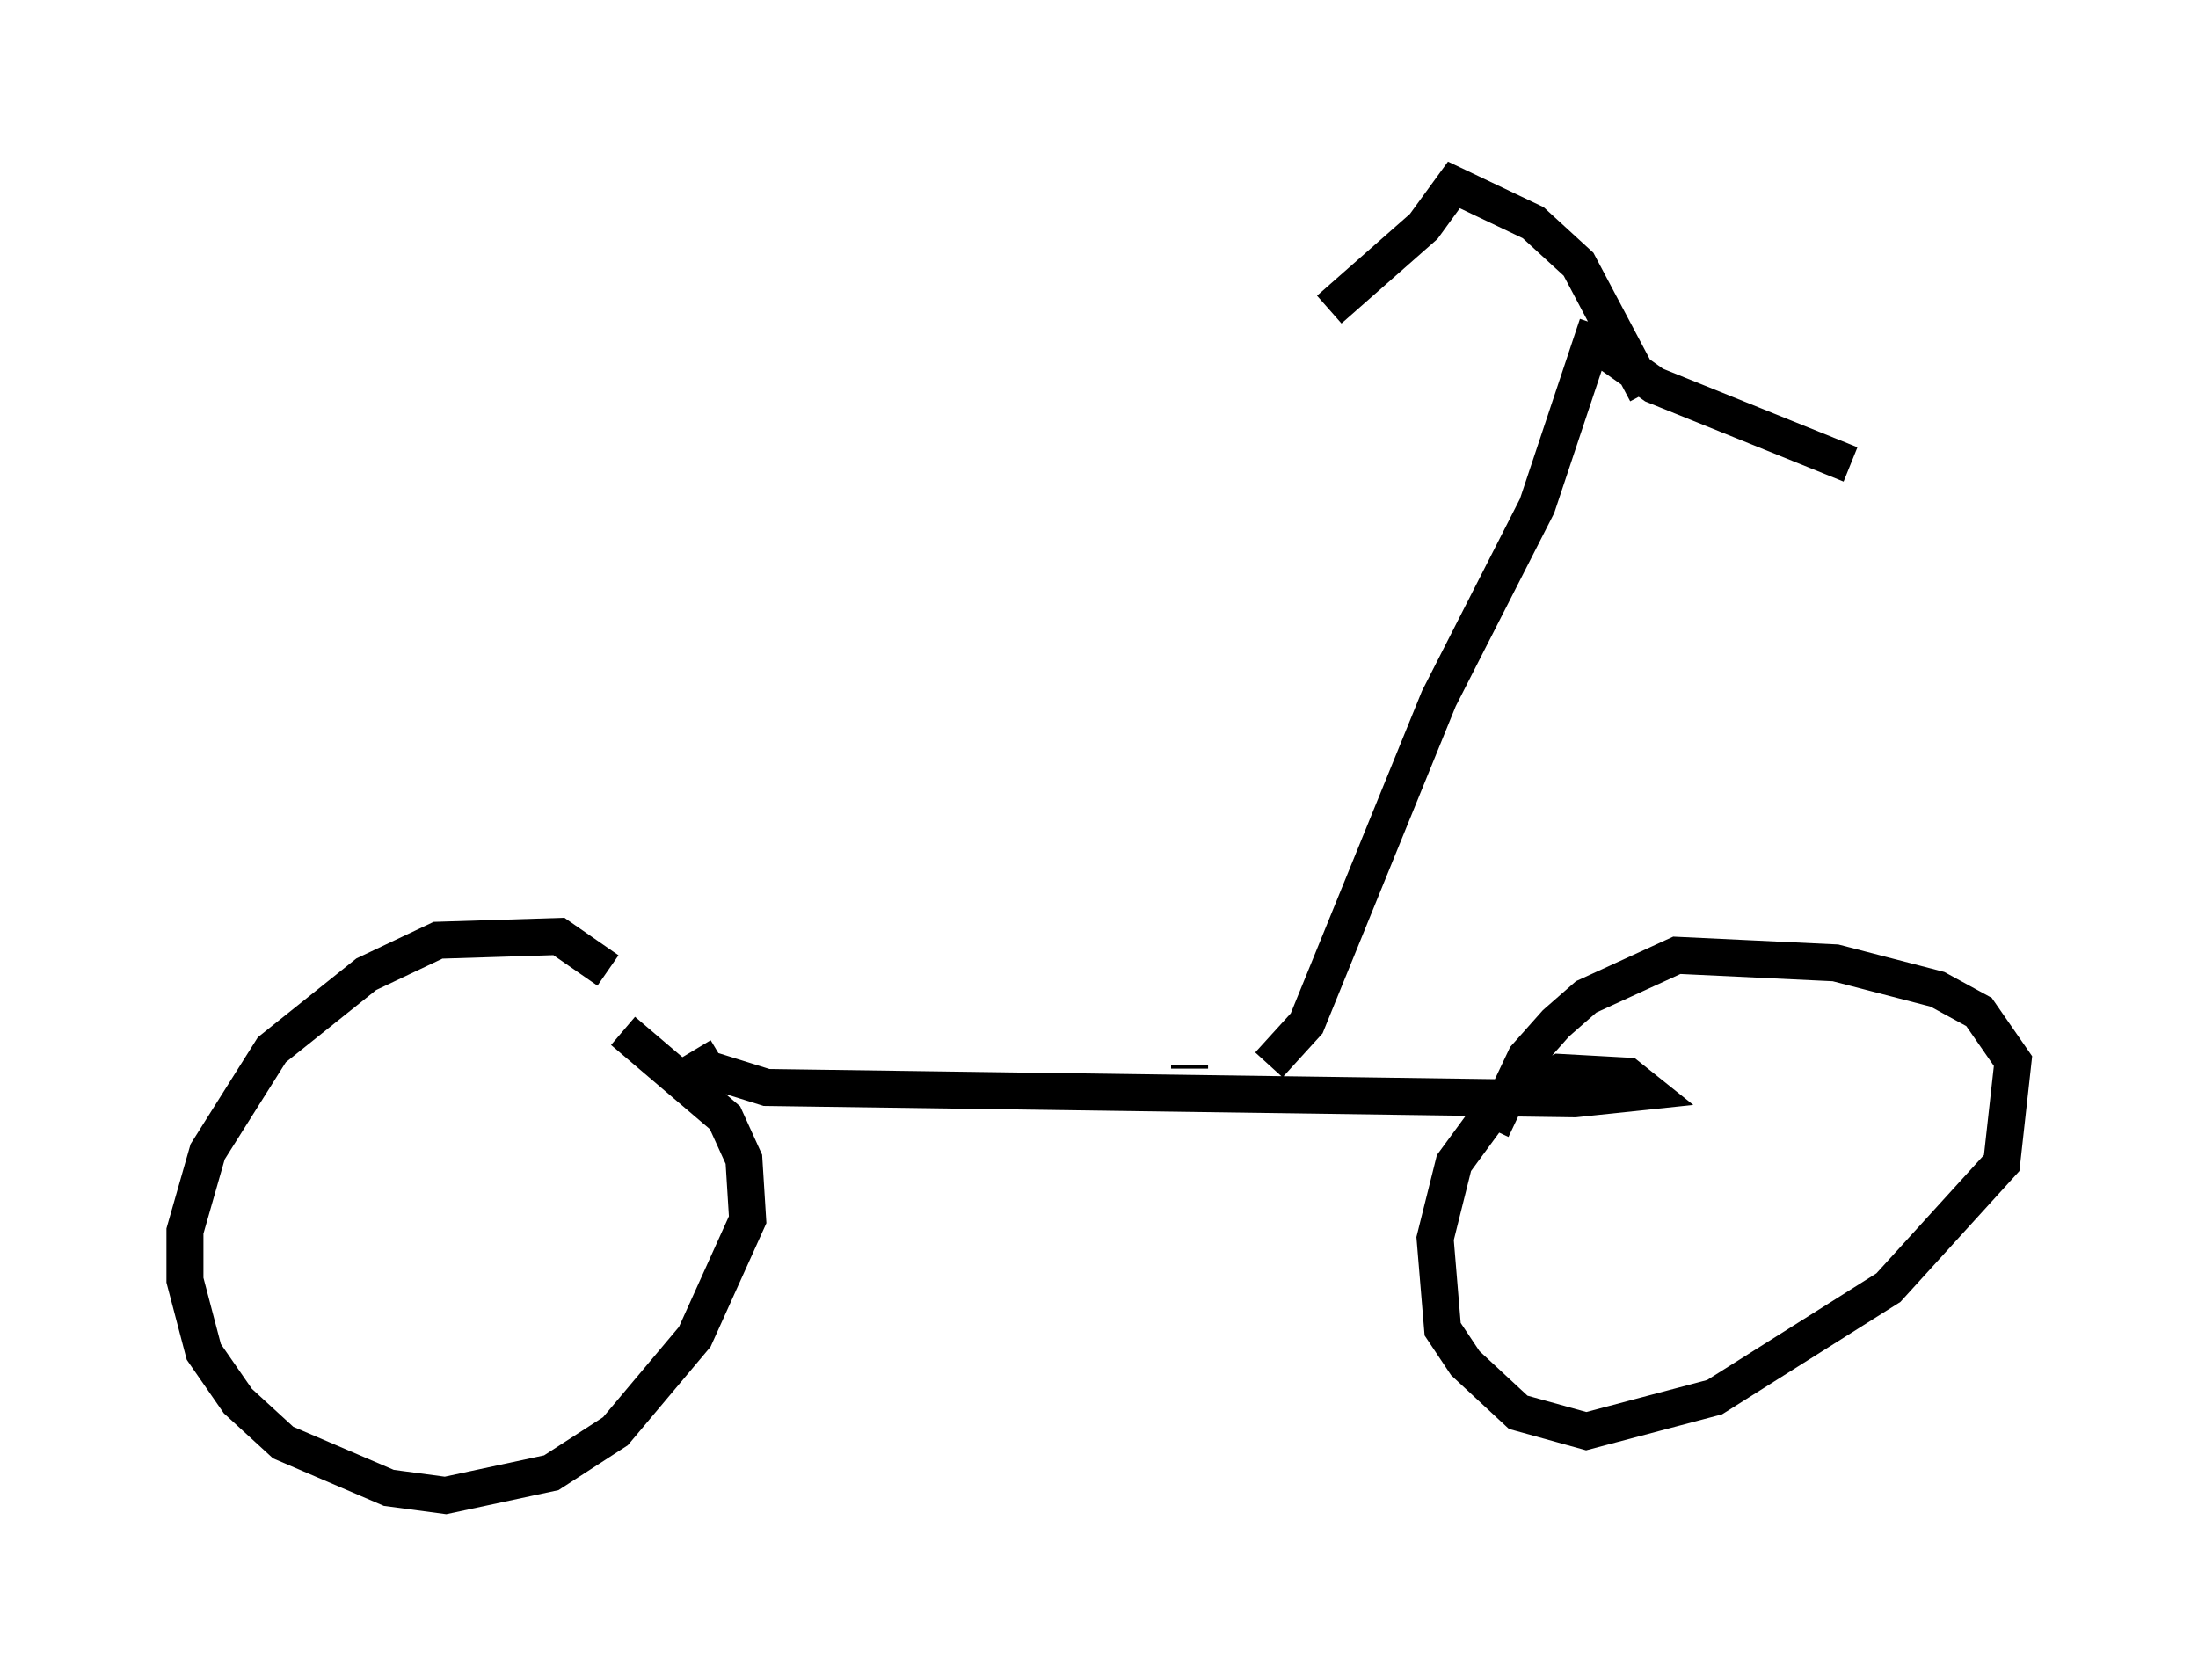 <?xml version="1.0" encoding="utf-8" ?>
<svg baseProfile="full" height="45.423" version="1.1" width="59.409" xmlns="http://www.w3.org/2000/svg" xmlns:ev="http://www.w3.org/2001/xml-events" xmlns:xlink="http://www.w3.org/1999/xlink"><defs /><rect fill="white" height="45.423" width="59.409" x="0" y="0" /><path d="M17.046, 27.254 m-0.613, -1.021 l-1.327, -0.919 -3.267, 0.102 l-1.94, 0.919 -2.552, 2.042 l-1.735, 2.756 -0.613, 2.144 l0.0, 1.327 0.51, 1.94 l0.919, 1.327 1.225, 1.123 l2.858, 1.225 1.531, 0.204 l2.858, -0.613 1.735, -1.123 l2.144, -2.552 1.429, -3.165 l-0.102, -1.633 -0.51, -1.123 l-2.756, -2.348 m1.94, 0.51 l0.306, 0.51 1.633, 0.51 l21.846, 0.306 1.94, -0.204 l-0.51, -0.408 -1.838, -0.102 l-1.735, 0.919 -1.123, 1.531 l-0.51, 2.042 0.204, 2.45 l0.613, 0.919 1.429, 1.327 l1.838, 0.51 3.471, -0.919 l4.696, -2.96 3.063, -3.369 l0.306, -2.756 -0.919, -1.327 l-1.123, -0.613 -2.756, -0.715 l-4.288, -0.204 -2.45, 1.123 l-0.817, 0.715 -0.817, 0.919 l-0.919, 1.94 m-8.167, -1.735 l0.0, 0.102 m2.144, -0.102 l1.021, -1.123 3.573, -8.779 l2.654, -5.206 1.633, -4.9 m-0.204, 0.408 l1.735, 1.225 5.308, 2.144 m-5.513, -1.94 l-1.838, -3.471 -1.225, -1.123 l-2.144, -1.021 -0.817, 1.123 l-2.552, 2.246 " fill="none" stroke="black" stroke-width="1" /></svg>